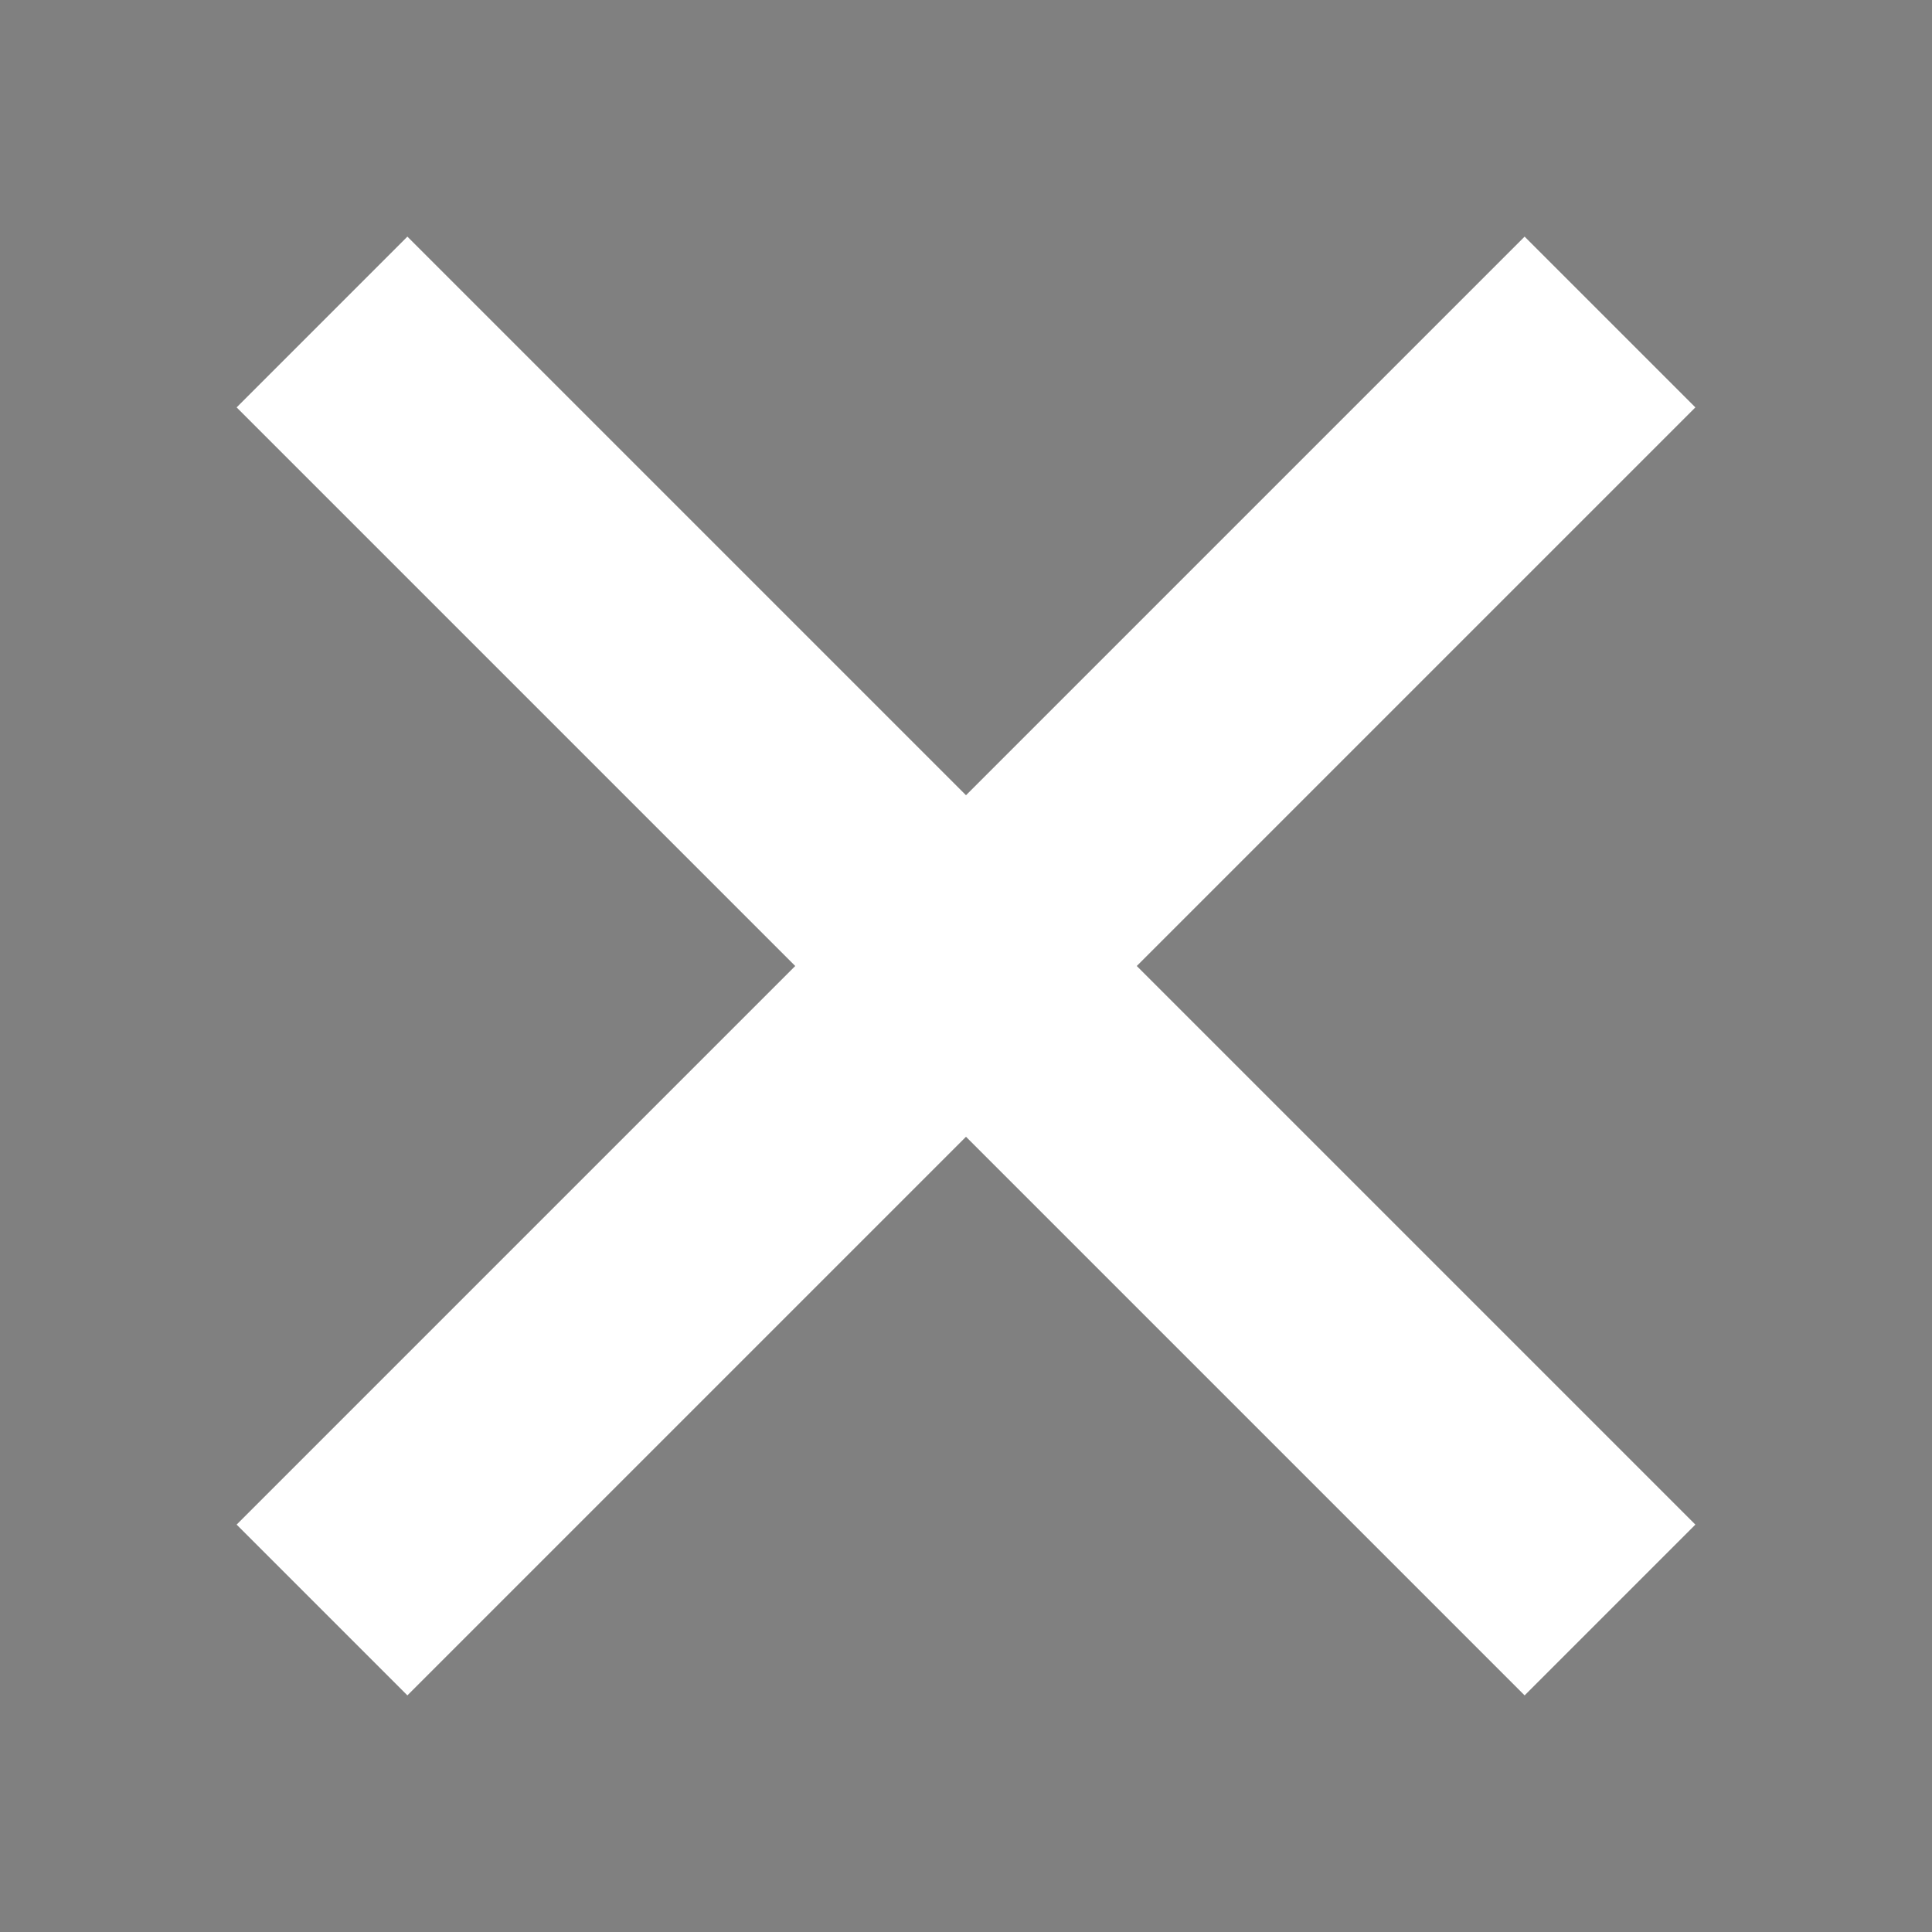 <svg width="24" height="24" stroke="white" xmlns="http://www.w3.org/2000/svg">
    <rect width="100%" height="100%" fill="#808080" stroke="none"/>
    <path d="M4,4L20,20M20,4L4,20" stroke-width="3"/>
</svg>

